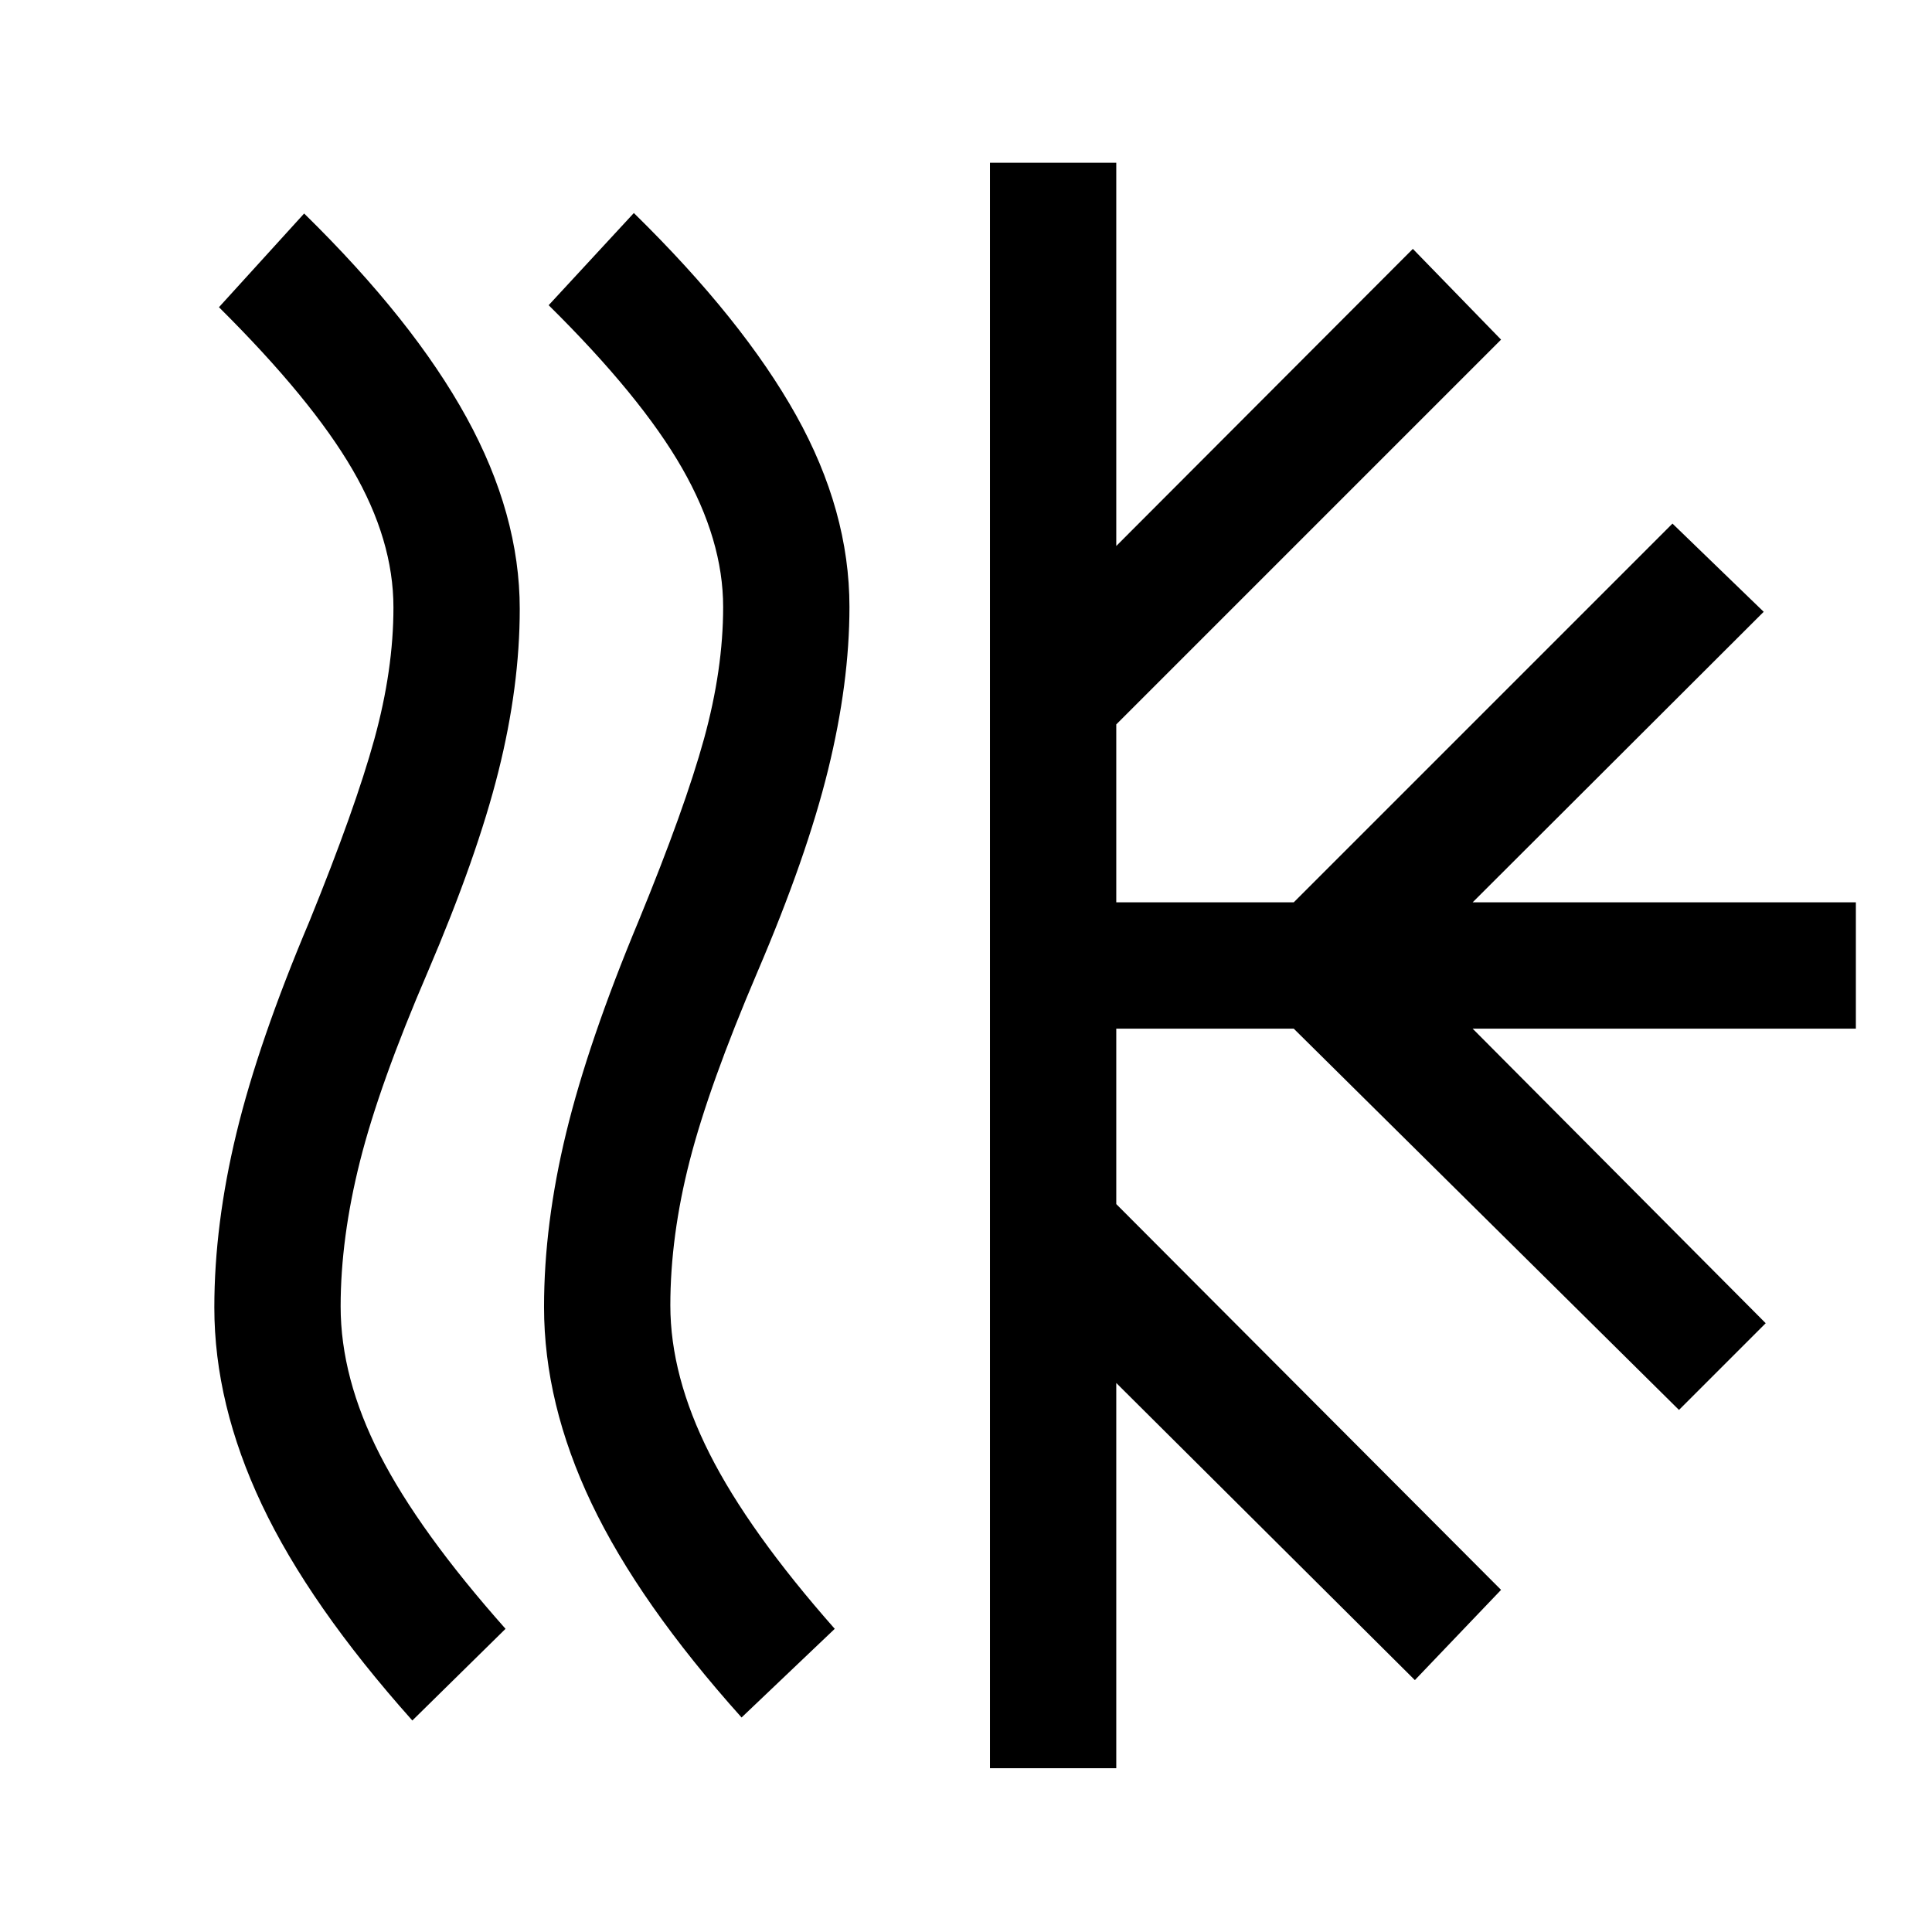 <svg xmlns="http://www.w3.org/2000/svg" height="48" viewBox="0 -960 960 960" width="48"><path d="M169.26-310.83q0 35.55 19.49 73.67 19.49 38.12 62.45 86.51l-46.31 45.56q-51.19-57.37-74.79-107.3-23.6-49.94-23.6-97.94 0-41.21 11-86.67t36.24-105.17q22.76-56 32.26-90.49 9.5-34.49 9.5-65.49 0-33.55-20.37-68.55t-66.33-80.65l42.33-46.56q54.2 53.13 80.66 101.31 26.47 48.19 26.47 95.19 0 38.48-10.62 80.82-10.62 42.35-35.1 99.55-24.02 55.78-33.65 94.01-9.63 38.23-9.63 72.2Zm163.83-.5q0 35.05 19.49 73.67 19.49 38.62 62.2 87.01l-46.3 44.06q-50.96-56.87-74.56-106.42-23.59-49.56-23.59-97.56 0-41.21 11-86.55 11-45.34 36-105.29 23-56 32.5-90.49 9.5-34.49 9.5-65.49 0-33.31-20.37-68.93-20.37-35.61-66.33-81.03l42.33-45.8q54.19 53.13 80.66 100.56 26.47 47.44 26.47 95.18 0 37.74-10.62 80.95-10.62 43.22-35.1 100.42-24.02 56.28-33.65 93.76-9.63 37.48-9.63 71.95ZM491.91-81.37v-797.76h62.76v190.43l147.37-147.63 43.83 45.09-191.2 191.2v88.41h88.18l188.19-188.2L876.37-656 731.74-511.63h190.43v62.76H731.74L877.37-302.5l-43.09 43.09-191.43-189.46h-88.18v87.17L745.87-170l-42.83 44.83L554.67-272.8v191.43h-62.76Z"/></svg>